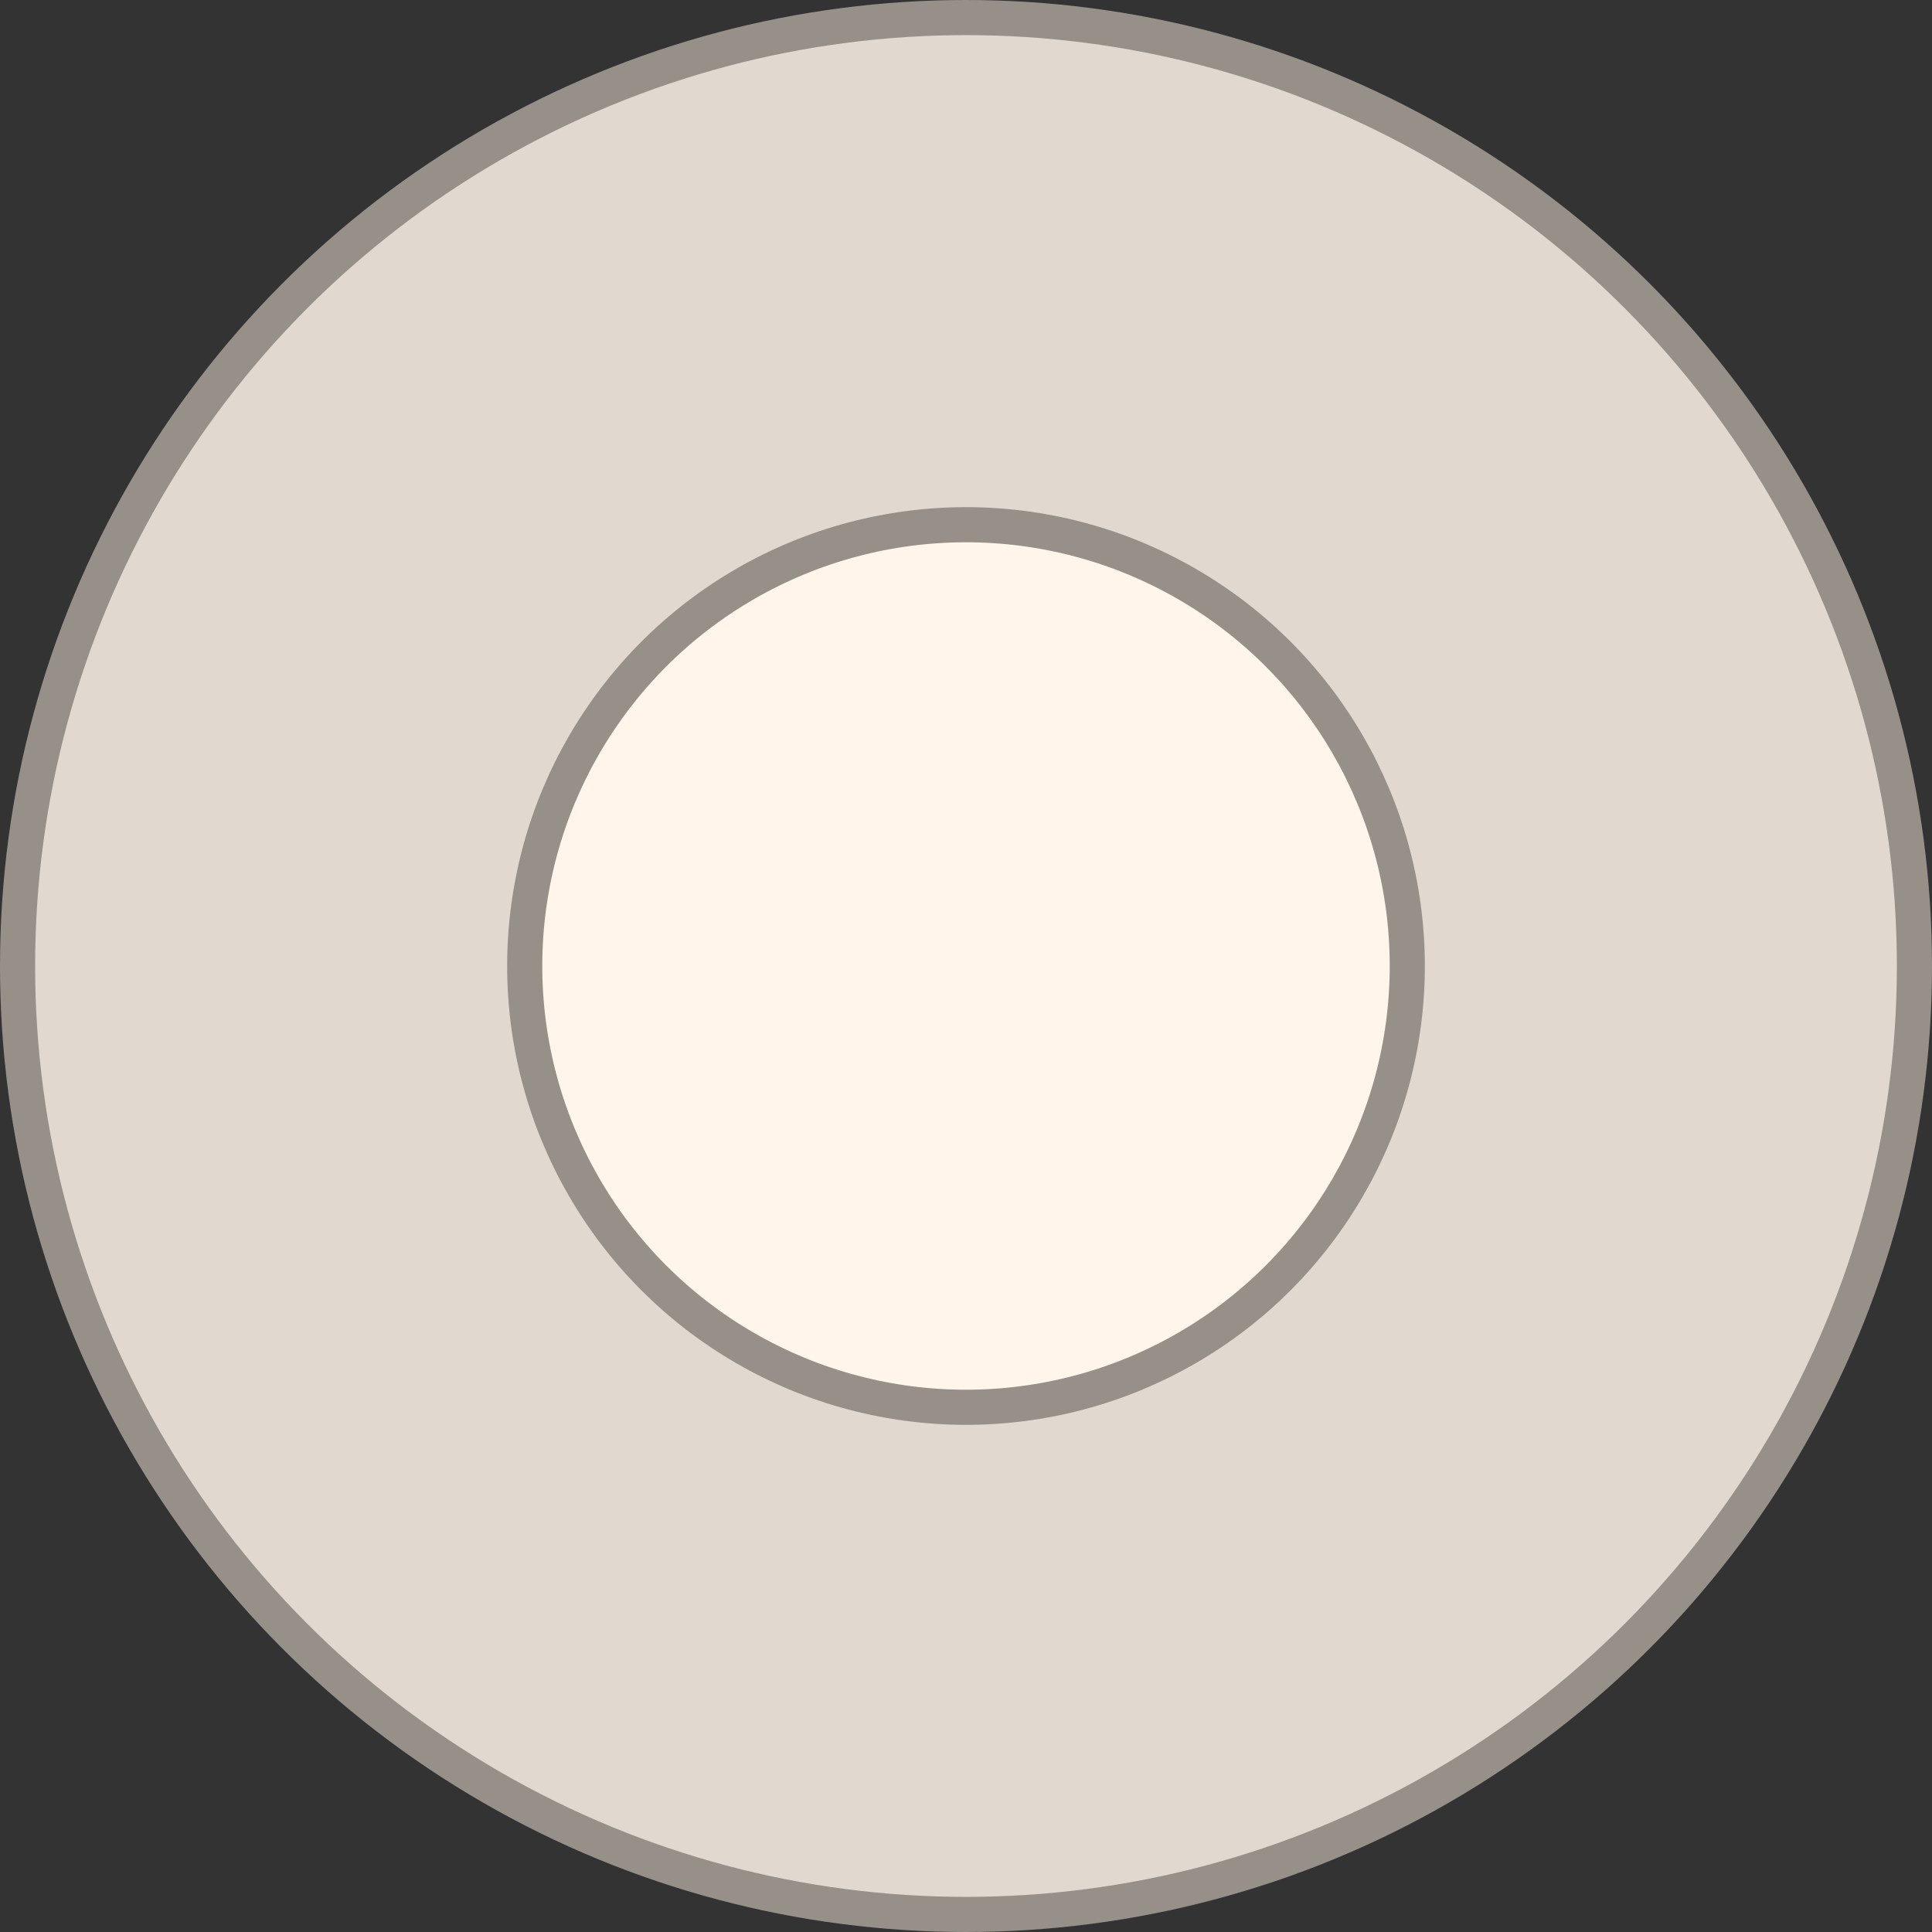 <?xml version="1.0" encoding="UTF-8"?>
<svg width="110px" height="110px" viewBox="0 0 110 110" version="1.1" xmlns="http://www.w3.org/2000/svg" xmlns:xlink="http://www.w3.org/1999/xlink">
    <rect x="0" y="0" width="110" height="110" fill="#333333" stroke="none"/>
    <!-- Generator: Sketch 64 (93537) - https://sketch.com -->
    <title>big-circle-empty-white</title>
    <desc>Created with Sketch.</desc>
    <g id="Pawns" stroke="none" stroke-width="1" fill="none" fill-rule="evenodd">
        <g id="big-circle-empty-white" stroke="#979089" stroke-width="2">
            <circle id="Oval" fill="#E1D9D0" cx="55" cy="55" r="54"></circle>
            <circle id="Oval" fill="#FFF5EB" cx="55" cy="55" r="25.125"></circle>
        </g>
    </g>
</svg>